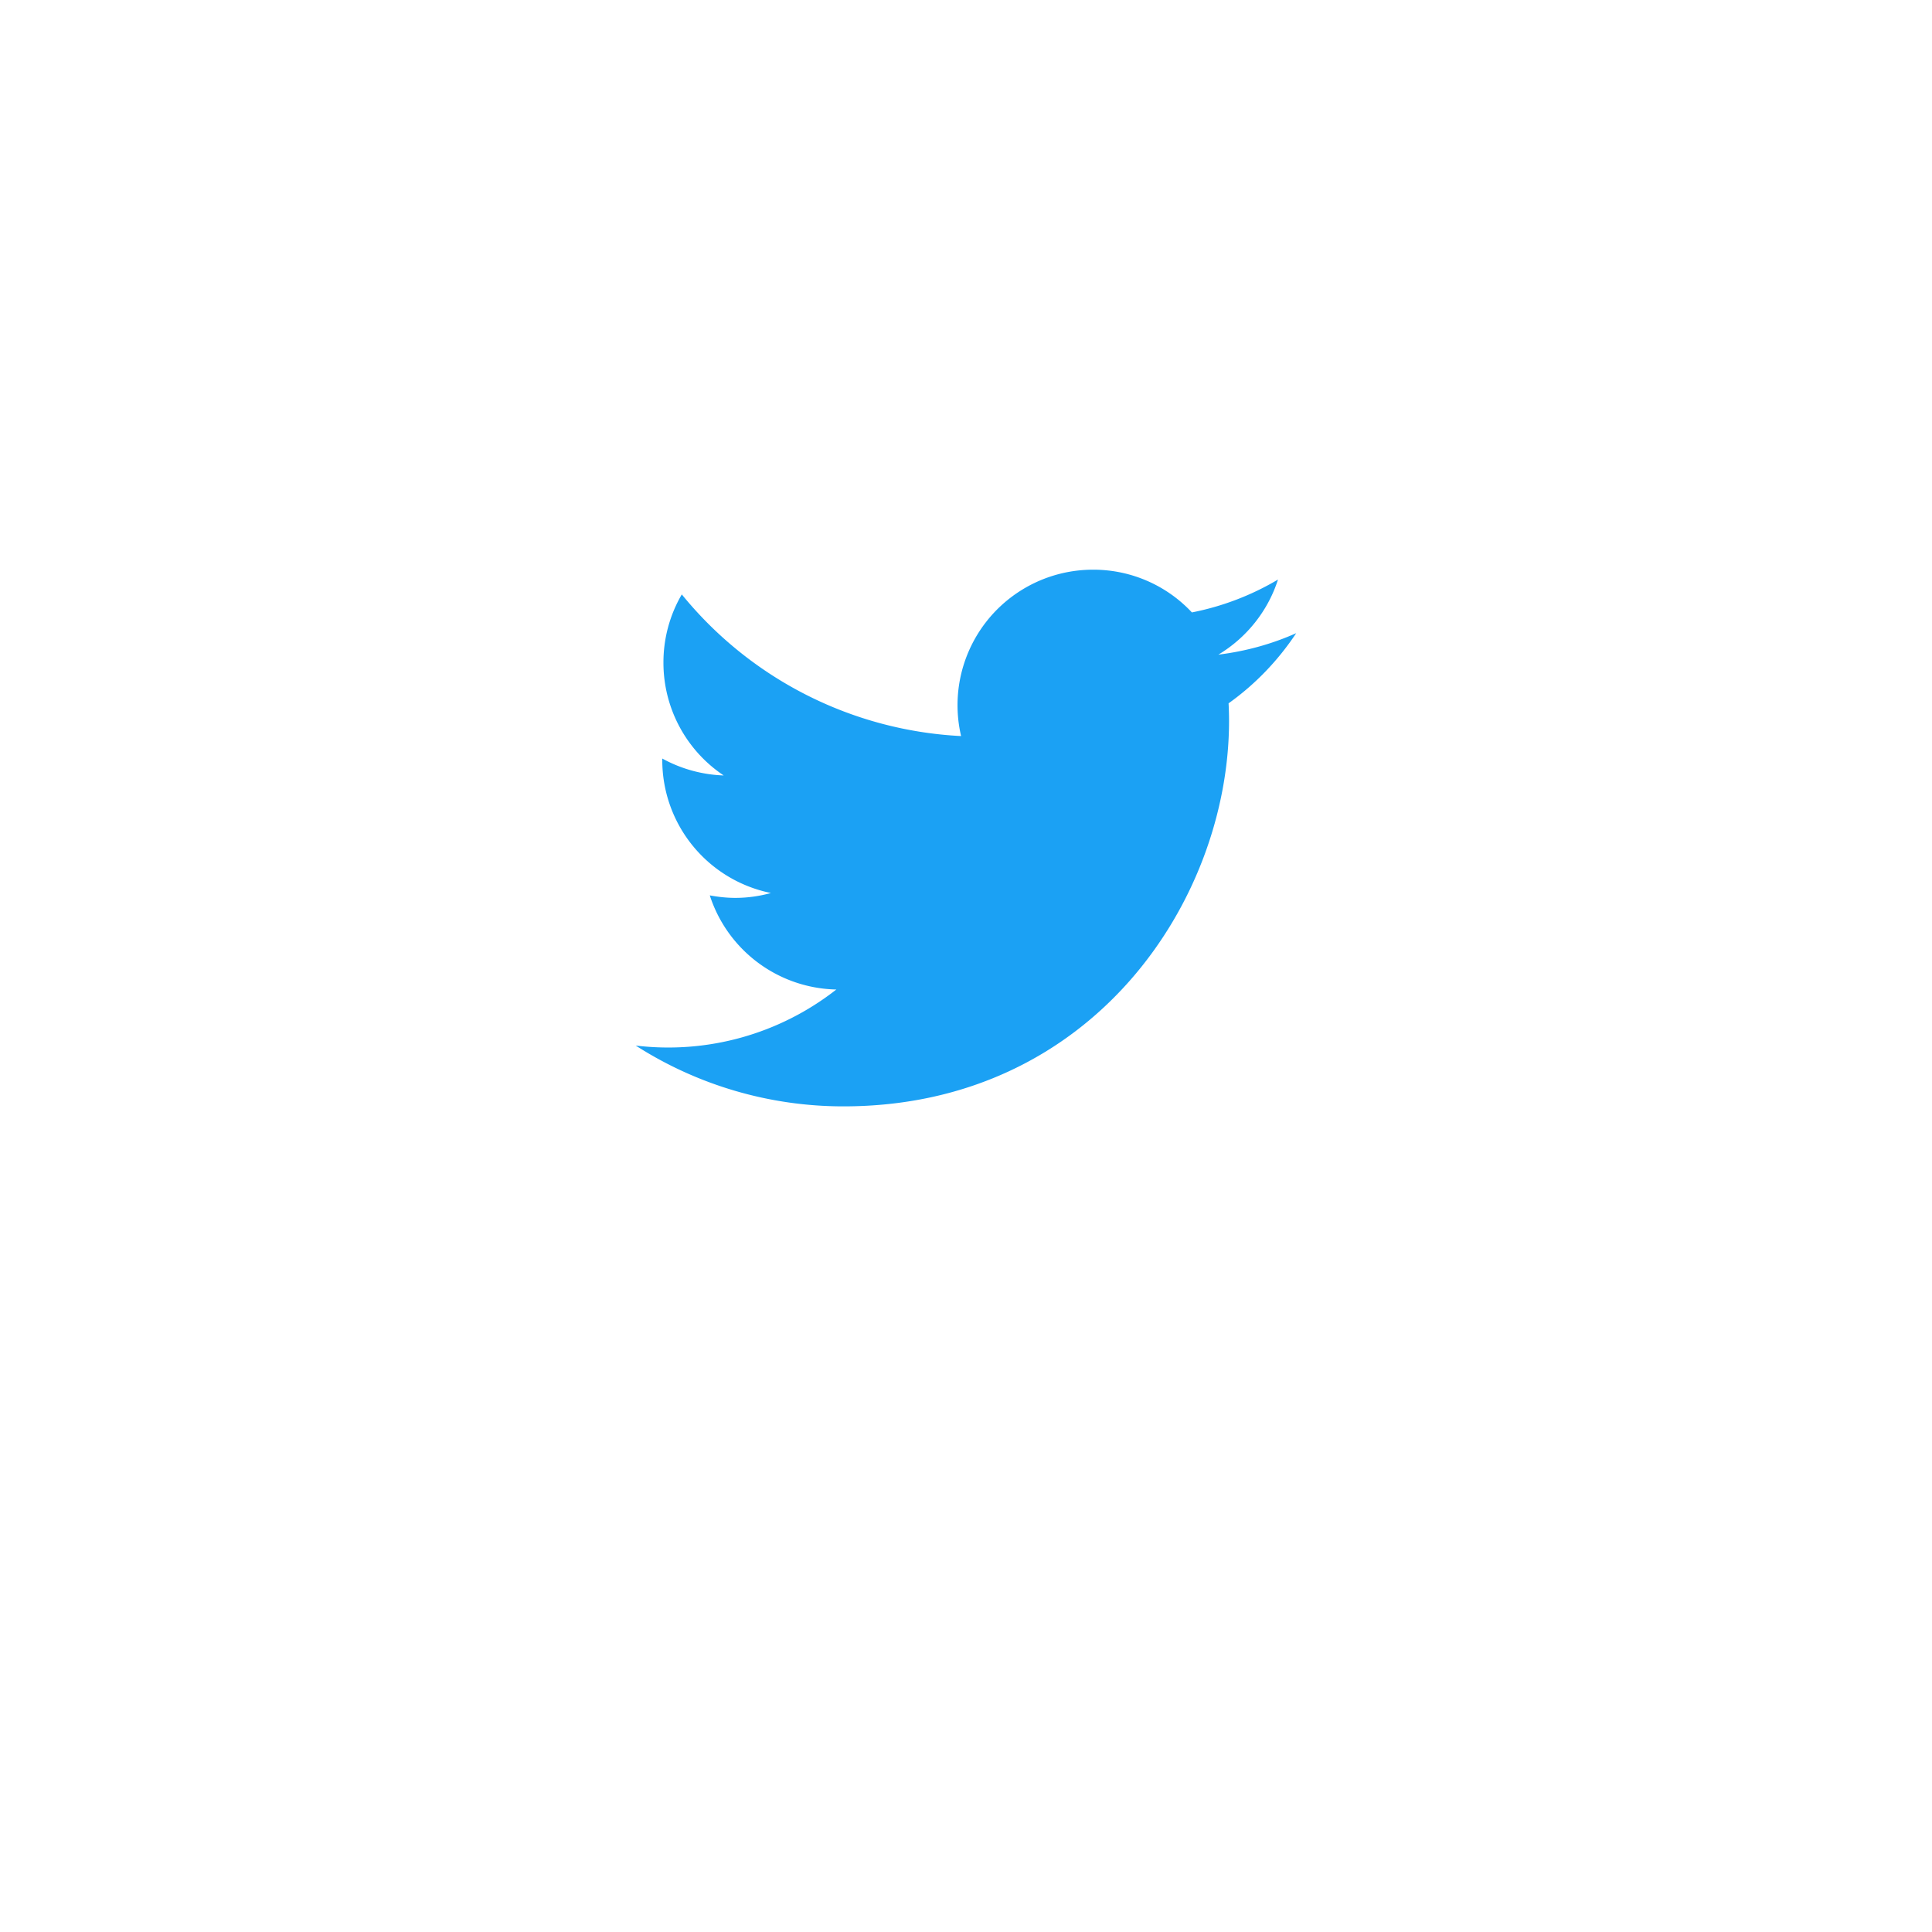<svg xmlns="http://www.w3.org/2000/svg" width="78" height="78" fill="none" viewBox="0 0 78 78">
    <path fill="#fff" d="M39 58c13.807 0 25-11.193 25-25S52.807 8 39 8 14 19.193 14 33s11.193 25 25 25z" filter="url(#a)"/>
    <path fill="#1BA1F4" d="M52.333 25.562c-.98.438-2.034.73-3.145.868 1.13-.677 2-1.756 2.408-3.032a10.925 10.925 0 0 1-3.476 1.327A5.442 5.442 0 0 0 44.13 23a5.47 5.47 0 0 0-5.328 6.717 15.546 15.546 0 0 1-11.276-5.719 5.438 5.438 0 0 0-.741 2.754 5.47 5.47 0 0 0 2.433 4.555 5.535 5.535 0 0 1-2.48-.683v.064a5.474 5.474 0 0 0 4.386 5.365c-.456.126-.94.197-1.437.197-.354 0-.698-.04-1.031-.101a5.487 5.487 0 0 0 5.109 3.8 10.994 10.994 0 0 1-8.1 2.263 15.536 15.536 0 0 0 8.388 2.455c10.062 0 15.567-8.335 15.567-15.566 0-.237-.007-.473-.019-.706 1.074-.765 2-1.73 2.731-2.833z"/>
    <defs>
        <filter id="a" width="78" height="78" x="0" y="0" color-interpolation-filters="sRGB" filterUnits="userSpaceOnUse">
            <feFlood flood-opacity="0" result="BackgroundImageFix"/>
            <feColorMatrix in="SourceAlpha" values="0 0 0 0 0 0 0 0 0 0 0 0 0 0 0 0 0 0 127 0"/>
            <feOffset dy="6"/>
            <feGaussianBlur stdDeviation="7"/>
            <feColorMatrix values="0 0 0 0 0.929 0 0 0 0 0.937 0 0 0 0 0.957 0 0 0 1 0"/>
            <feBlend in2="BackgroundImageFix" result="effect1_dropShadow"/>
            <feBlend in="SourceGraphic" in2="effect1_dropShadow" result="shape"/>
        </filter>
    </defs>
</svg>
